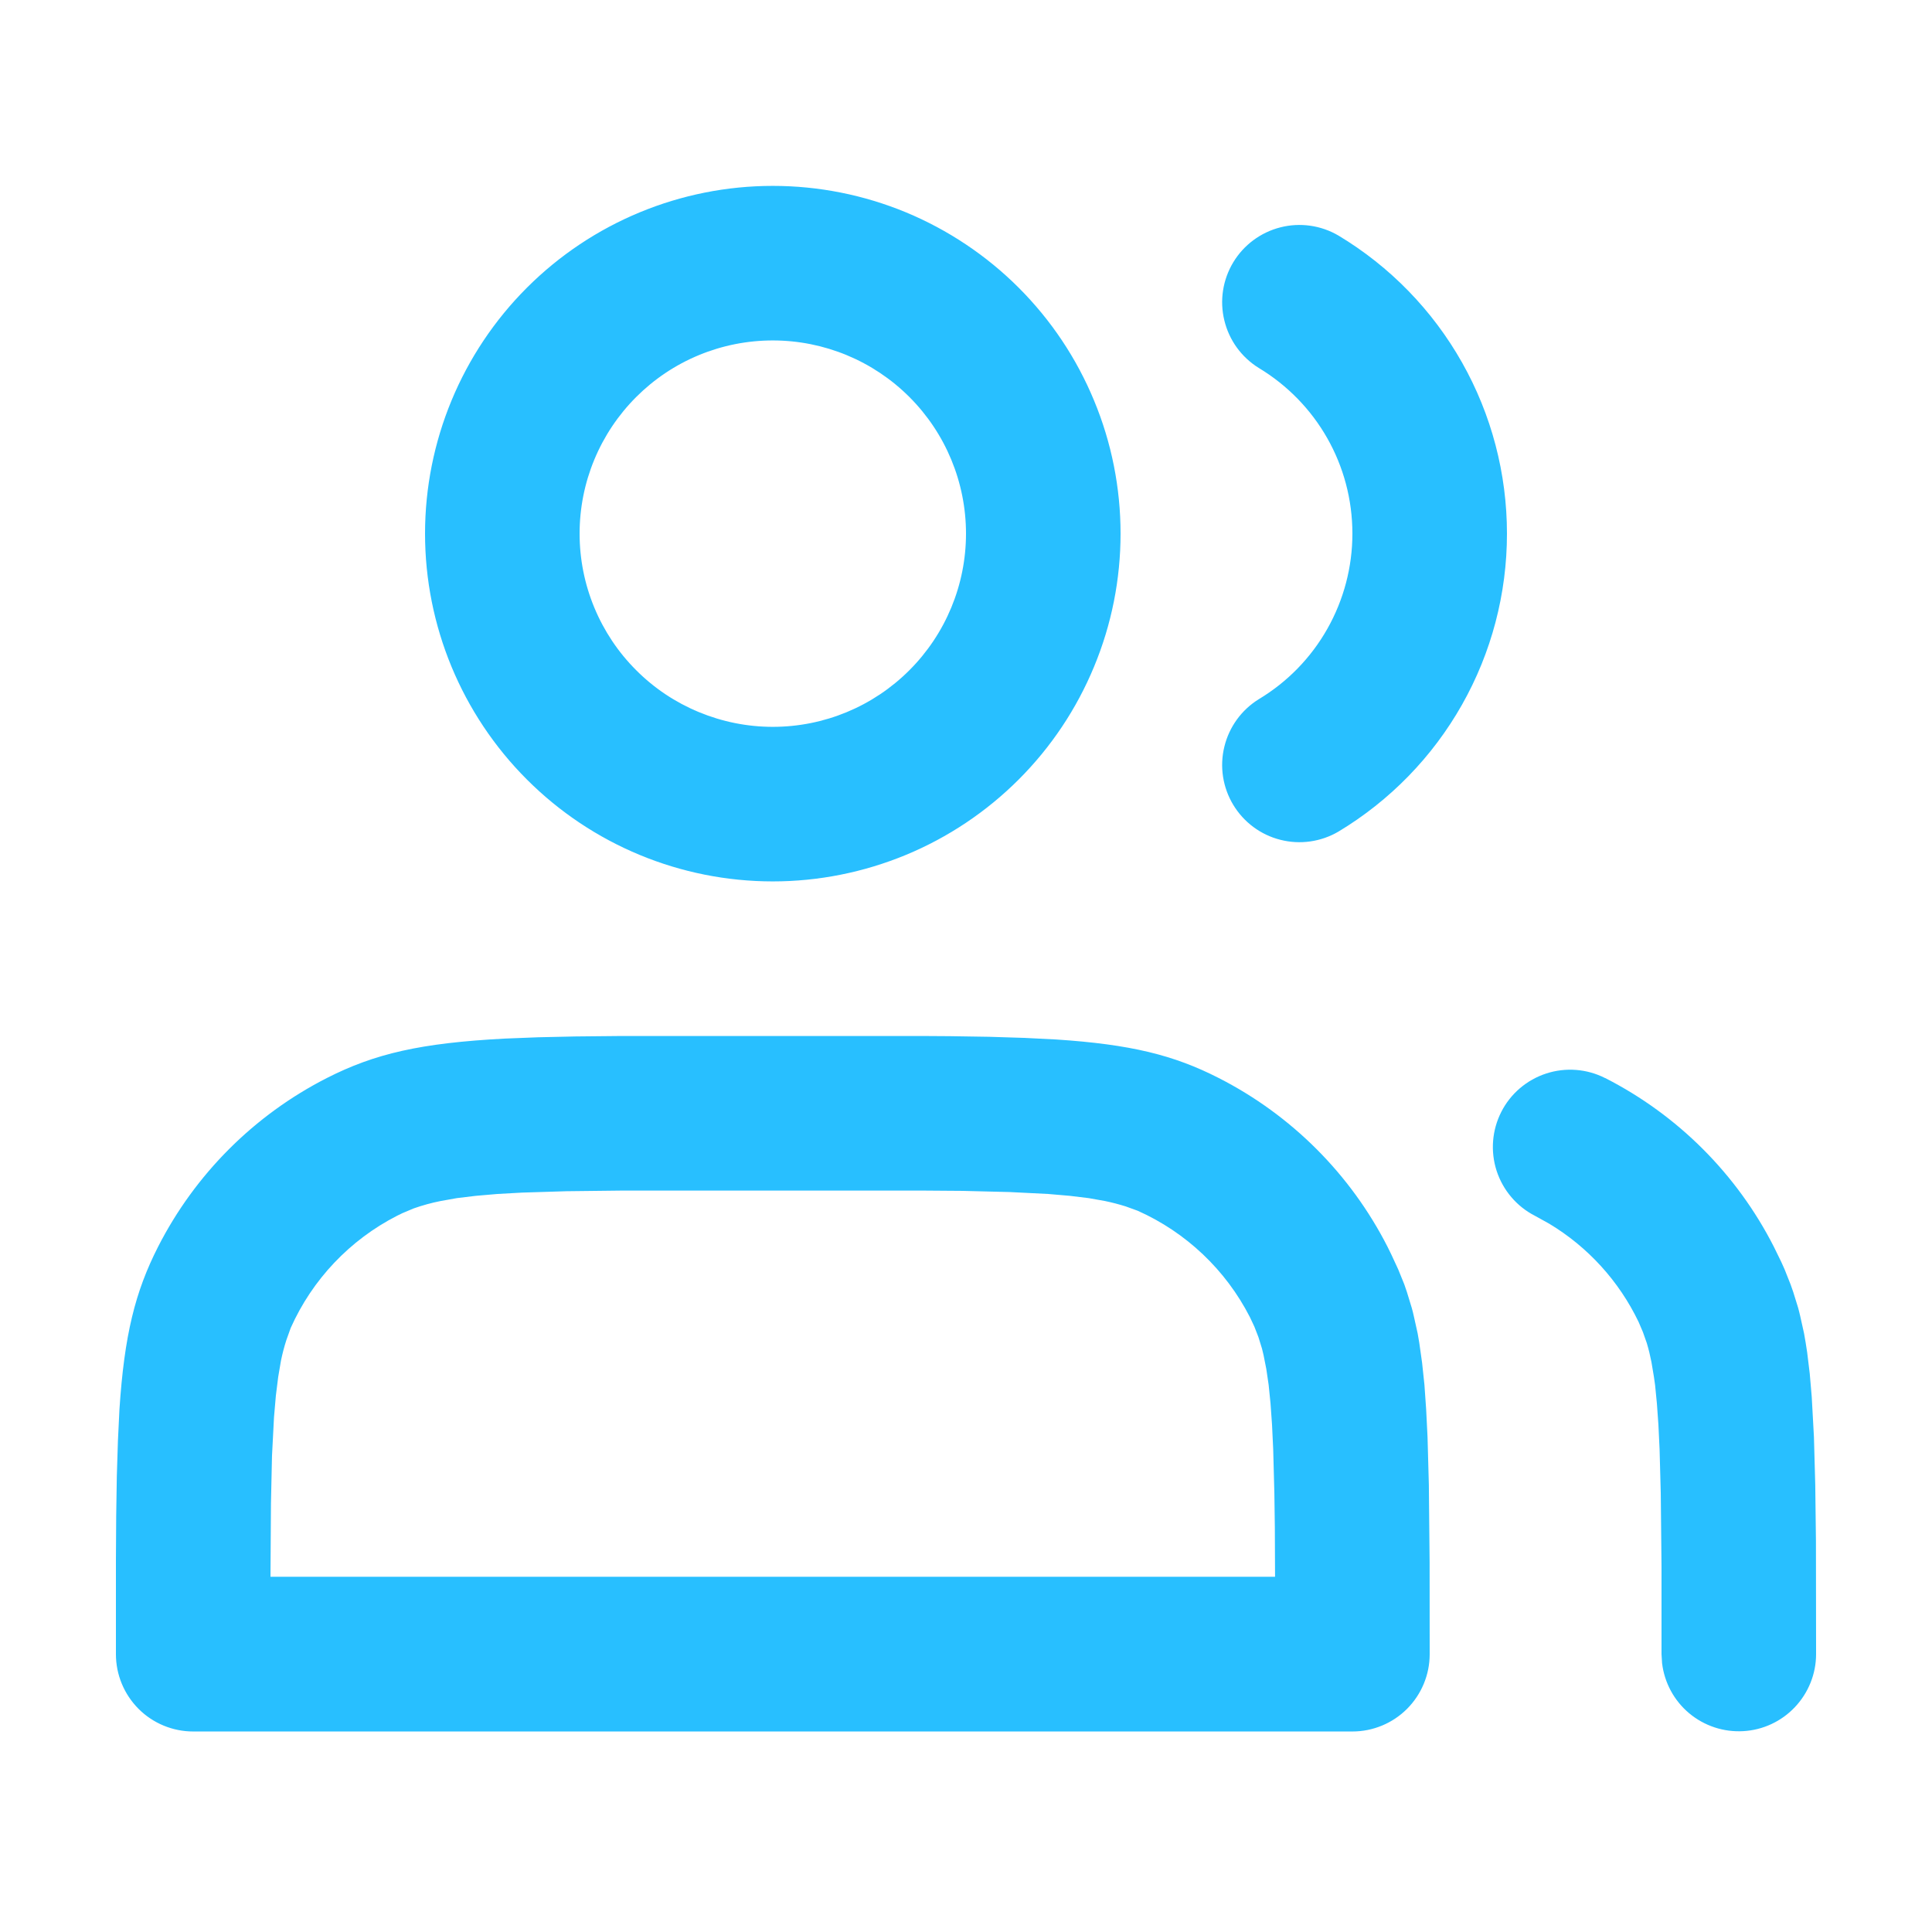 <svg width="28" height="28" viewBox="0 0 28 28" fill="none" xmlns="http://www.w3.org/2000/svg">
<path d="M13.449 15.015L13.762 15.017L14.336 15.026L14.849 15.042L15.307 15.065C16.387 15.136 17.012 15.291 17.662 15.623C18.716 16.16 19.573 17.017 20.11 18.071L20.164 18.181L20.264 18.397L20.352 18.614L20.39 18.725L20.46 18.954C20.471 18.993 20.481 19.032 20.49 19.074L20.546 19.326L20.569 19.46L20.61 19.75L20.644 20.07L20.669 20.428L20.689 20.828L20.708 21.519L20.719 22.641L20.72 23.974C20.72 24.271 20.602 24.555 20.392 24.766C20.182 24.976 19.897 25.094 19.6 25.094H2.8C2.503 25.094 2.218 24.976 2.008 24.766C1.798 24.555 1.68 24.271 1.68 23.974V22.615L1.684 21.971L1.693 21.396L1.709 20.884L1.731 20.427C1.802 19.347 1.959 18.722 2.29 18.071C2.827 17.017 3.684 16.16 4.738 15.623C5.432 15.27 6.096 15.116 7.316 15.052L7.8 15.033L8.343 15.021L8.951 15.015H13.449ZM23.262 15.623C24.316 16.16 25.173 17.017 25.709 18.071L25.816 18.29L25.864 18.397L25.95 18.614L25.989 18.725L26.06 18.954C26.071 18.993 26.08 19.032 26.09 19.074L26.146 19.326C26.162 19.414 26.177 19.505 26.191 19.601L26.228 19.906L26.257 20.244L26.289 20.826L26.308 21.519L26.318 22.336L26.32 23.973C26.32 24.258 26.21 24.532 26.014 24.74C25.818 24.948 25.55 25.073 25.266 25.089C24.981 25.106 24.7 25.013 24.481 24.83C24.262 24.647 24.122 24.387 24.088 24.104L24.08 23.973V22.71L24.069 21.642L24.052 21.006L24.035 20.649L24.013 20.341L23.987 20.075C23.982 20.035 23.976 19.995 23.97 19.955L23.934 19.74C23.916 19.648 23.894 19.556 23.867 19.466L23.811 19.307L23.748 19.159C23.464 18.567 23.014 18.072 22.451 17.734L22.245 17.62C21.981 17.485 21.782 17.25 21.69 16.968C21.599 16.686 21.623 16.379 21.758 16.114C21.892 15.85 22.127 15.65 22.409 15.558C22.691 15.466 22.998 15.49 23.262 15.624V15.623ZM13.41 17.255H8.991L8.211 17.264L7.568 17.284L7.208 17.304L6.895 17.331L6.622 17.364L6.387 17.406C6.255 17.432 6.124 17.468 5.996 17.513L5.832 17.582L5.754 17.62C5.07 17.97 4.526 18.544 4.213 19.246L4.151 19.419C4.119 19.517 4.093 19.618 4.072 19.72L4.032 19.955L3.998 20.227L3.971 20.541L3.942 21.101L3.927 21.786L3.92 22.852H18.479L18.476 22.14L18.469 21.638L18.452 21L18.435 20.645L18.413 20.336L18.386 20.069L18.352 19.839L18.312 19.637C18.305 19.607 18.297 19.576 18.29 19.546L18.238 19.378L18.179 19.226L18.114 19.088C17.764 18.404 17.19 17.86 16.488 17.547L16.314 17.484C16.215 17.453 16.115 17.427 16.014 17.406L15.777 17.364L15.505 17.331L15.192 17.304L14.632 17.276L13.947 17.259L13.41 17.255ZM11.2 2.694C11.862 2.694 12.517 2.824 13.129 3.077C13.74 3.331 14.296 3.702 14.764 4.17C15.232 4.638 15.603 5.193 15.856 5.805C16.11 6.416 16.24 7.072 16.24 7.734C16.24 8.395 16.11 9.051 15.856 9.662C15.603 10.274 15.232 10.829 14.764 11.297C14.296 11.765 13.74 12.137 13.129 12.39C12.517 12.643 11.862 12.774 11.2 12.774C9.863 12.774 8.581 12.243 7.636 11.297C6.691 10.352 6.16 9.07 6.16 7.734C6.16 6.397 6.691 5.115 7.636 4.17C8.581 3.225 9.863 2.694 11.2 2.694ZM19.398 3.414C20.144 3.862 20.76 4.495 21.188 5.252C21.616 6.009 21.84 6.864 21.84 7.734C21.84 8.603 21.616 9.458 21.188 10.214C20.76 10.971 20.143 11.604 19.398 12.052C19.144 12.201 18.841 12.244 18.556 12.171C18.27 12.099 18.025 11.916 17.873 11.664C17.721 11.412 17.674 11.109 17.744 10.823C17.813 10.537 17.992 10.289 18.242 10.134C18.657 9.885 19 9.533 19.237 9.113C19.475 8.692 19.6 8.217 19.6 7.734C19.6 6.739 19.079 5.836 18.242 5.332C17.992 5.177 17.813 4.93 17.744 4.643C17.674 4.357 17.721 4.055 17.873 3.802C18.025 3.55 18.27 3.368 18.556 3.295C18.841 3.222 19.144 3.265 19.398 3.414ZM11.2 4.934C10.832 4.934 10.468 5.006 10.128 5.147C9.789 5.287 9.48 5.494 9.22 5.754C8.96 6.014 8.754 6.322 8.613 6.662C8.472 7.002 8.4 7.366 8.4 7.734C8.4 8.101 8.472 8.465 8.613 8.805C8.754 9.145 8.96 9.454 9.22 9.713C9.48 9.974 9.789 10.18 10.128 10.32C10.468 10.461 10.832 10.534 11.2 10.534C11.943 10.534 12.655 10.239 13.18 9.713C13.705 9.188 14 8.476 14 7.734C14 6.991 13.705 6.279 13.18 5.754C12.655 5.229 11.943 4.934 11.2 4.934Z" fill="#28BFFF"/>
</svg>
